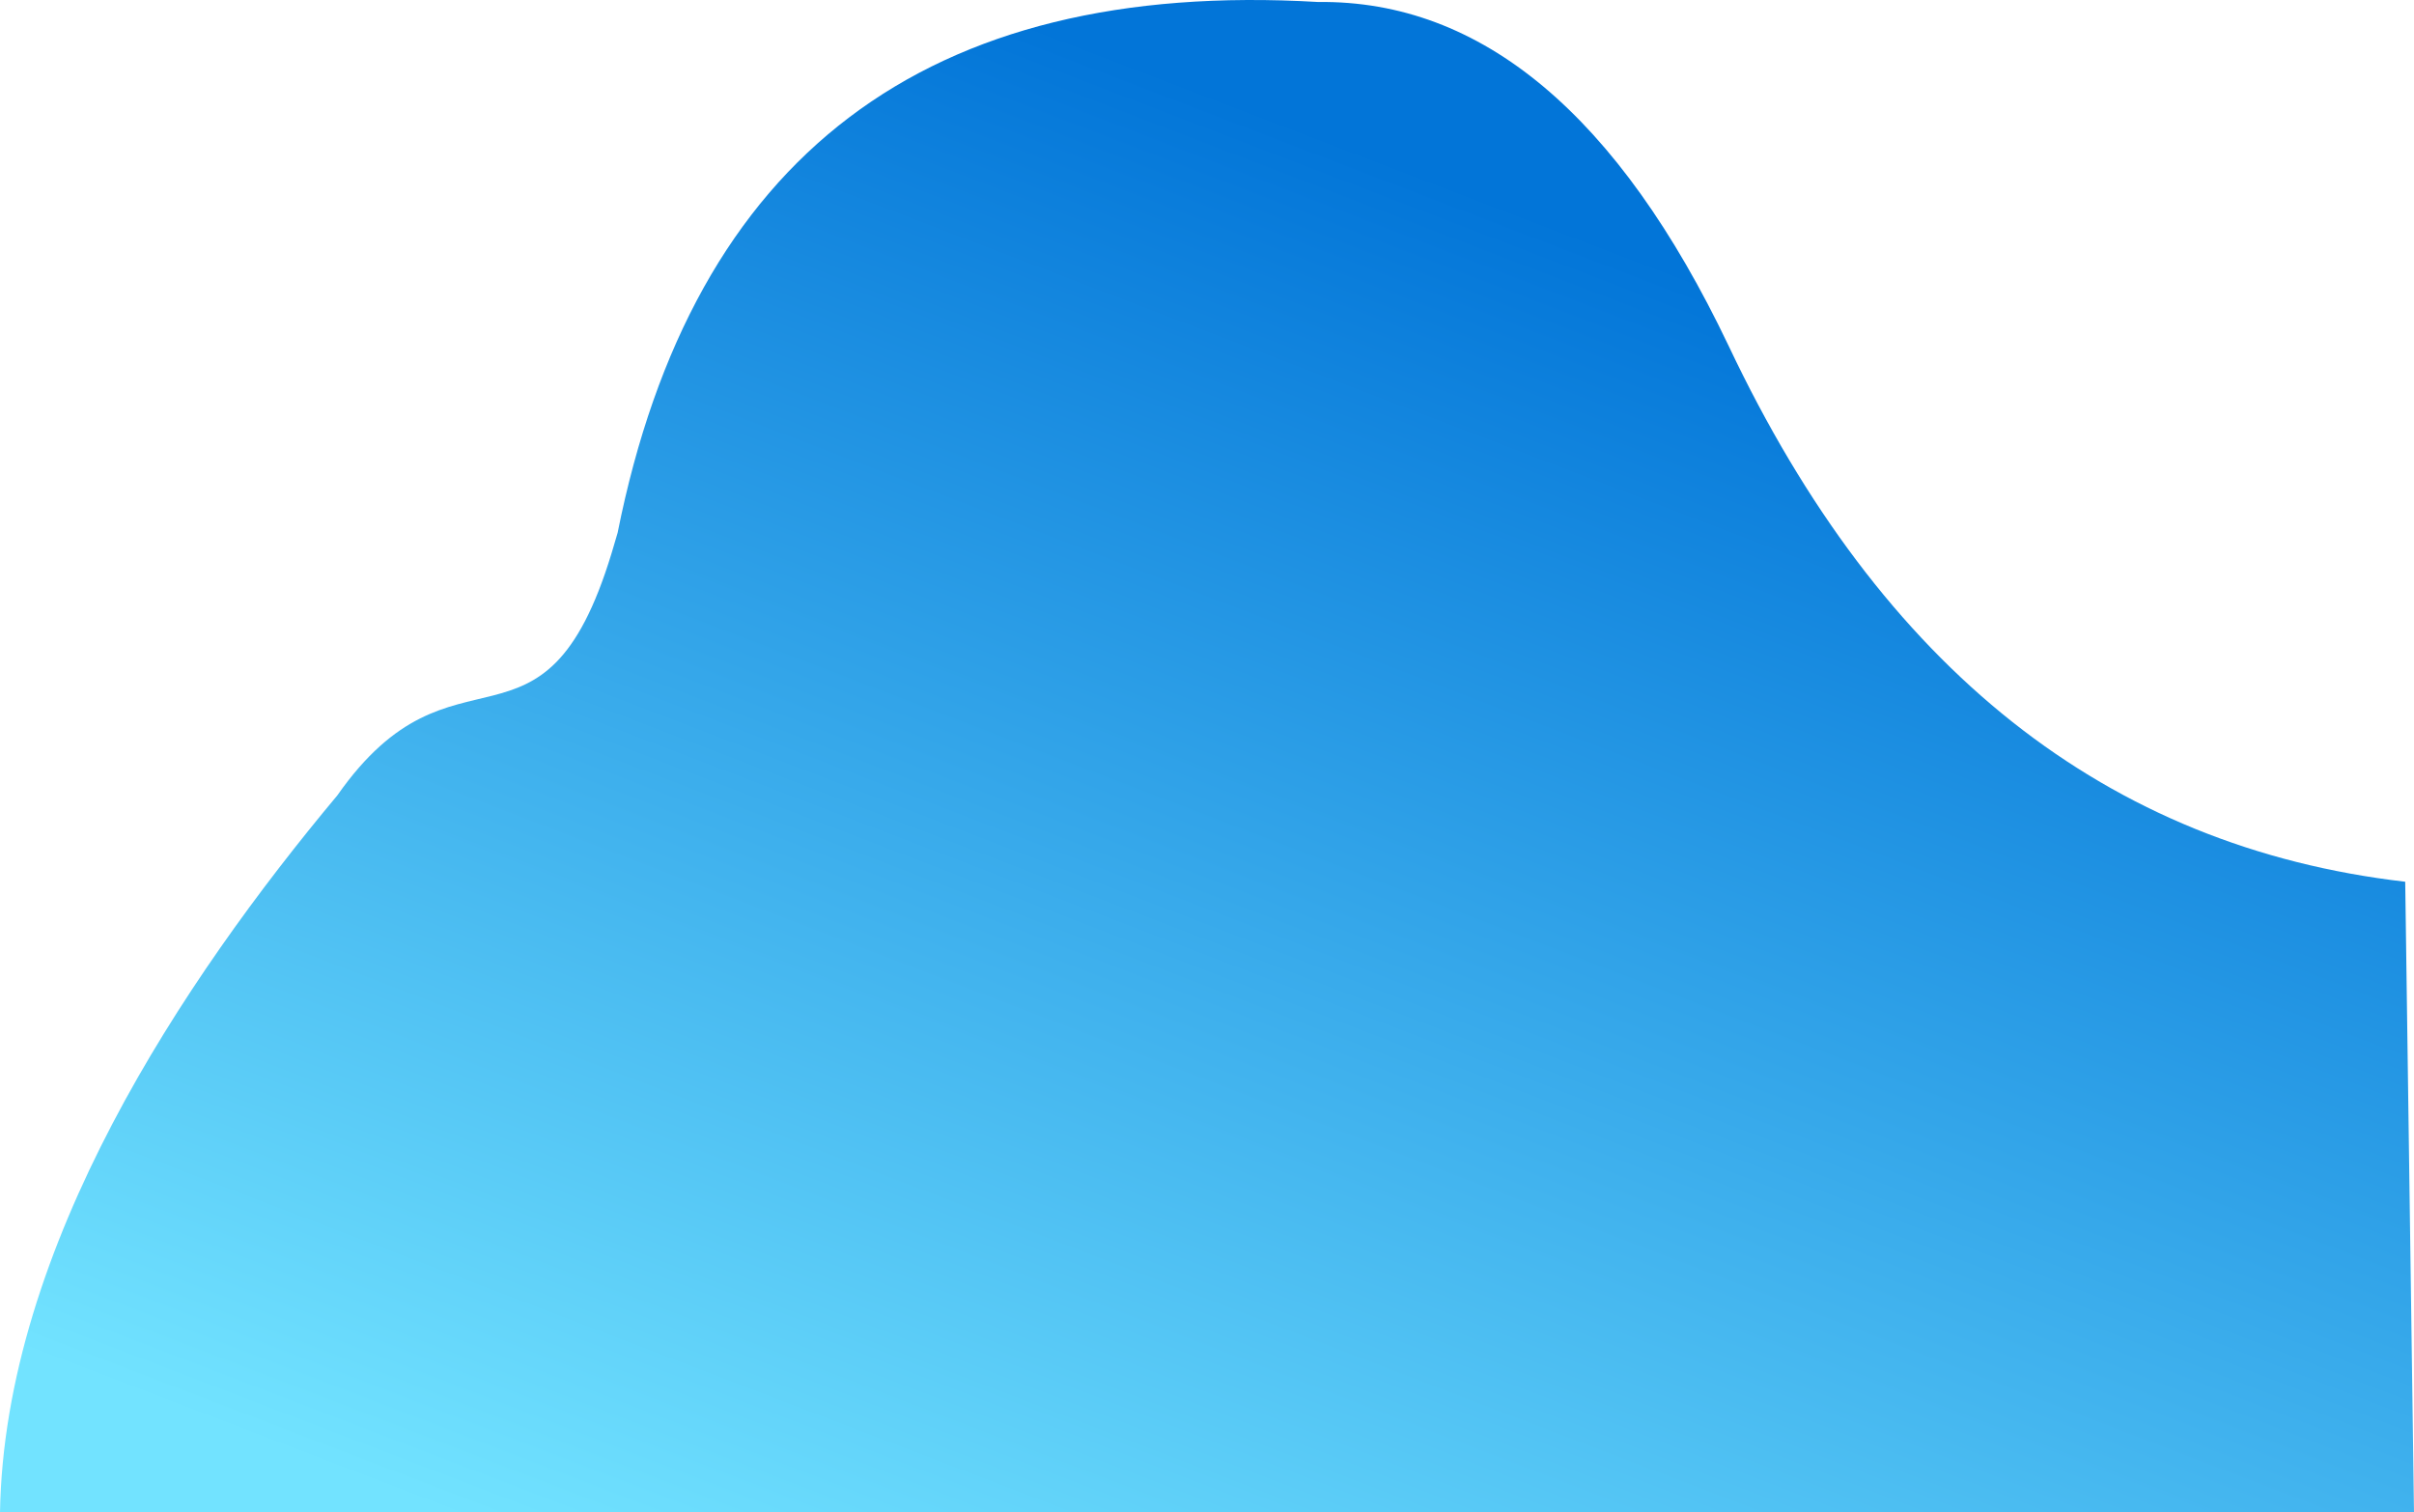 <?xml version="1.0" standalone="no"?><!-- Generator: Gravit.io --><svg xmlns="http://www.w3.org/2000/svg" xmlns:xlink="http://www.w3.org/1999/xlink" style="isolation:isolate" viewBox="442.89 75.141 1923 1204.859" width="1923" height="1204.859"><linearGradient id="_lgradient_2" x1="0.24" y1="1.056" x2="0.766" y2="0.207" gradientTransform="matrix(1923,0,0,1204.859,442.89,75.141)" gradientUnits="userSpaceOnUse"><stop offset="1.739%" stop-opacity="1" style="stop-color:rgb(114,227,255)"/><stop offset="98.696%" stop-opacity="1" style="stop-color:rgb(2,117,216)"/></linearGradient><path d=" M 1492.89 76.729 C 1494.781 76.669 1491.009 76.751 1492.89 76.729 Q 1688.207 74.452 1819.89 350.603 Q 1816.865 344.209 1819.89 350.603 Q 2002.369 736.338 2358.89 777.603 L 2365.89 1279.999 Q 442.89 1280.001 442.89 1279.999 C 446.431 1068.715 588.71 855.833 711.652 708.742 C 804.759 575.761 875.829 694.161 930.09 515.844 Q 932.515 507.875 934.89 499.603 Q 934.805 500.031 934.89 499.603 Q 1024.781 49.177 1492.89 76.729" fill="url(#_lgradient_2)"/></svg>